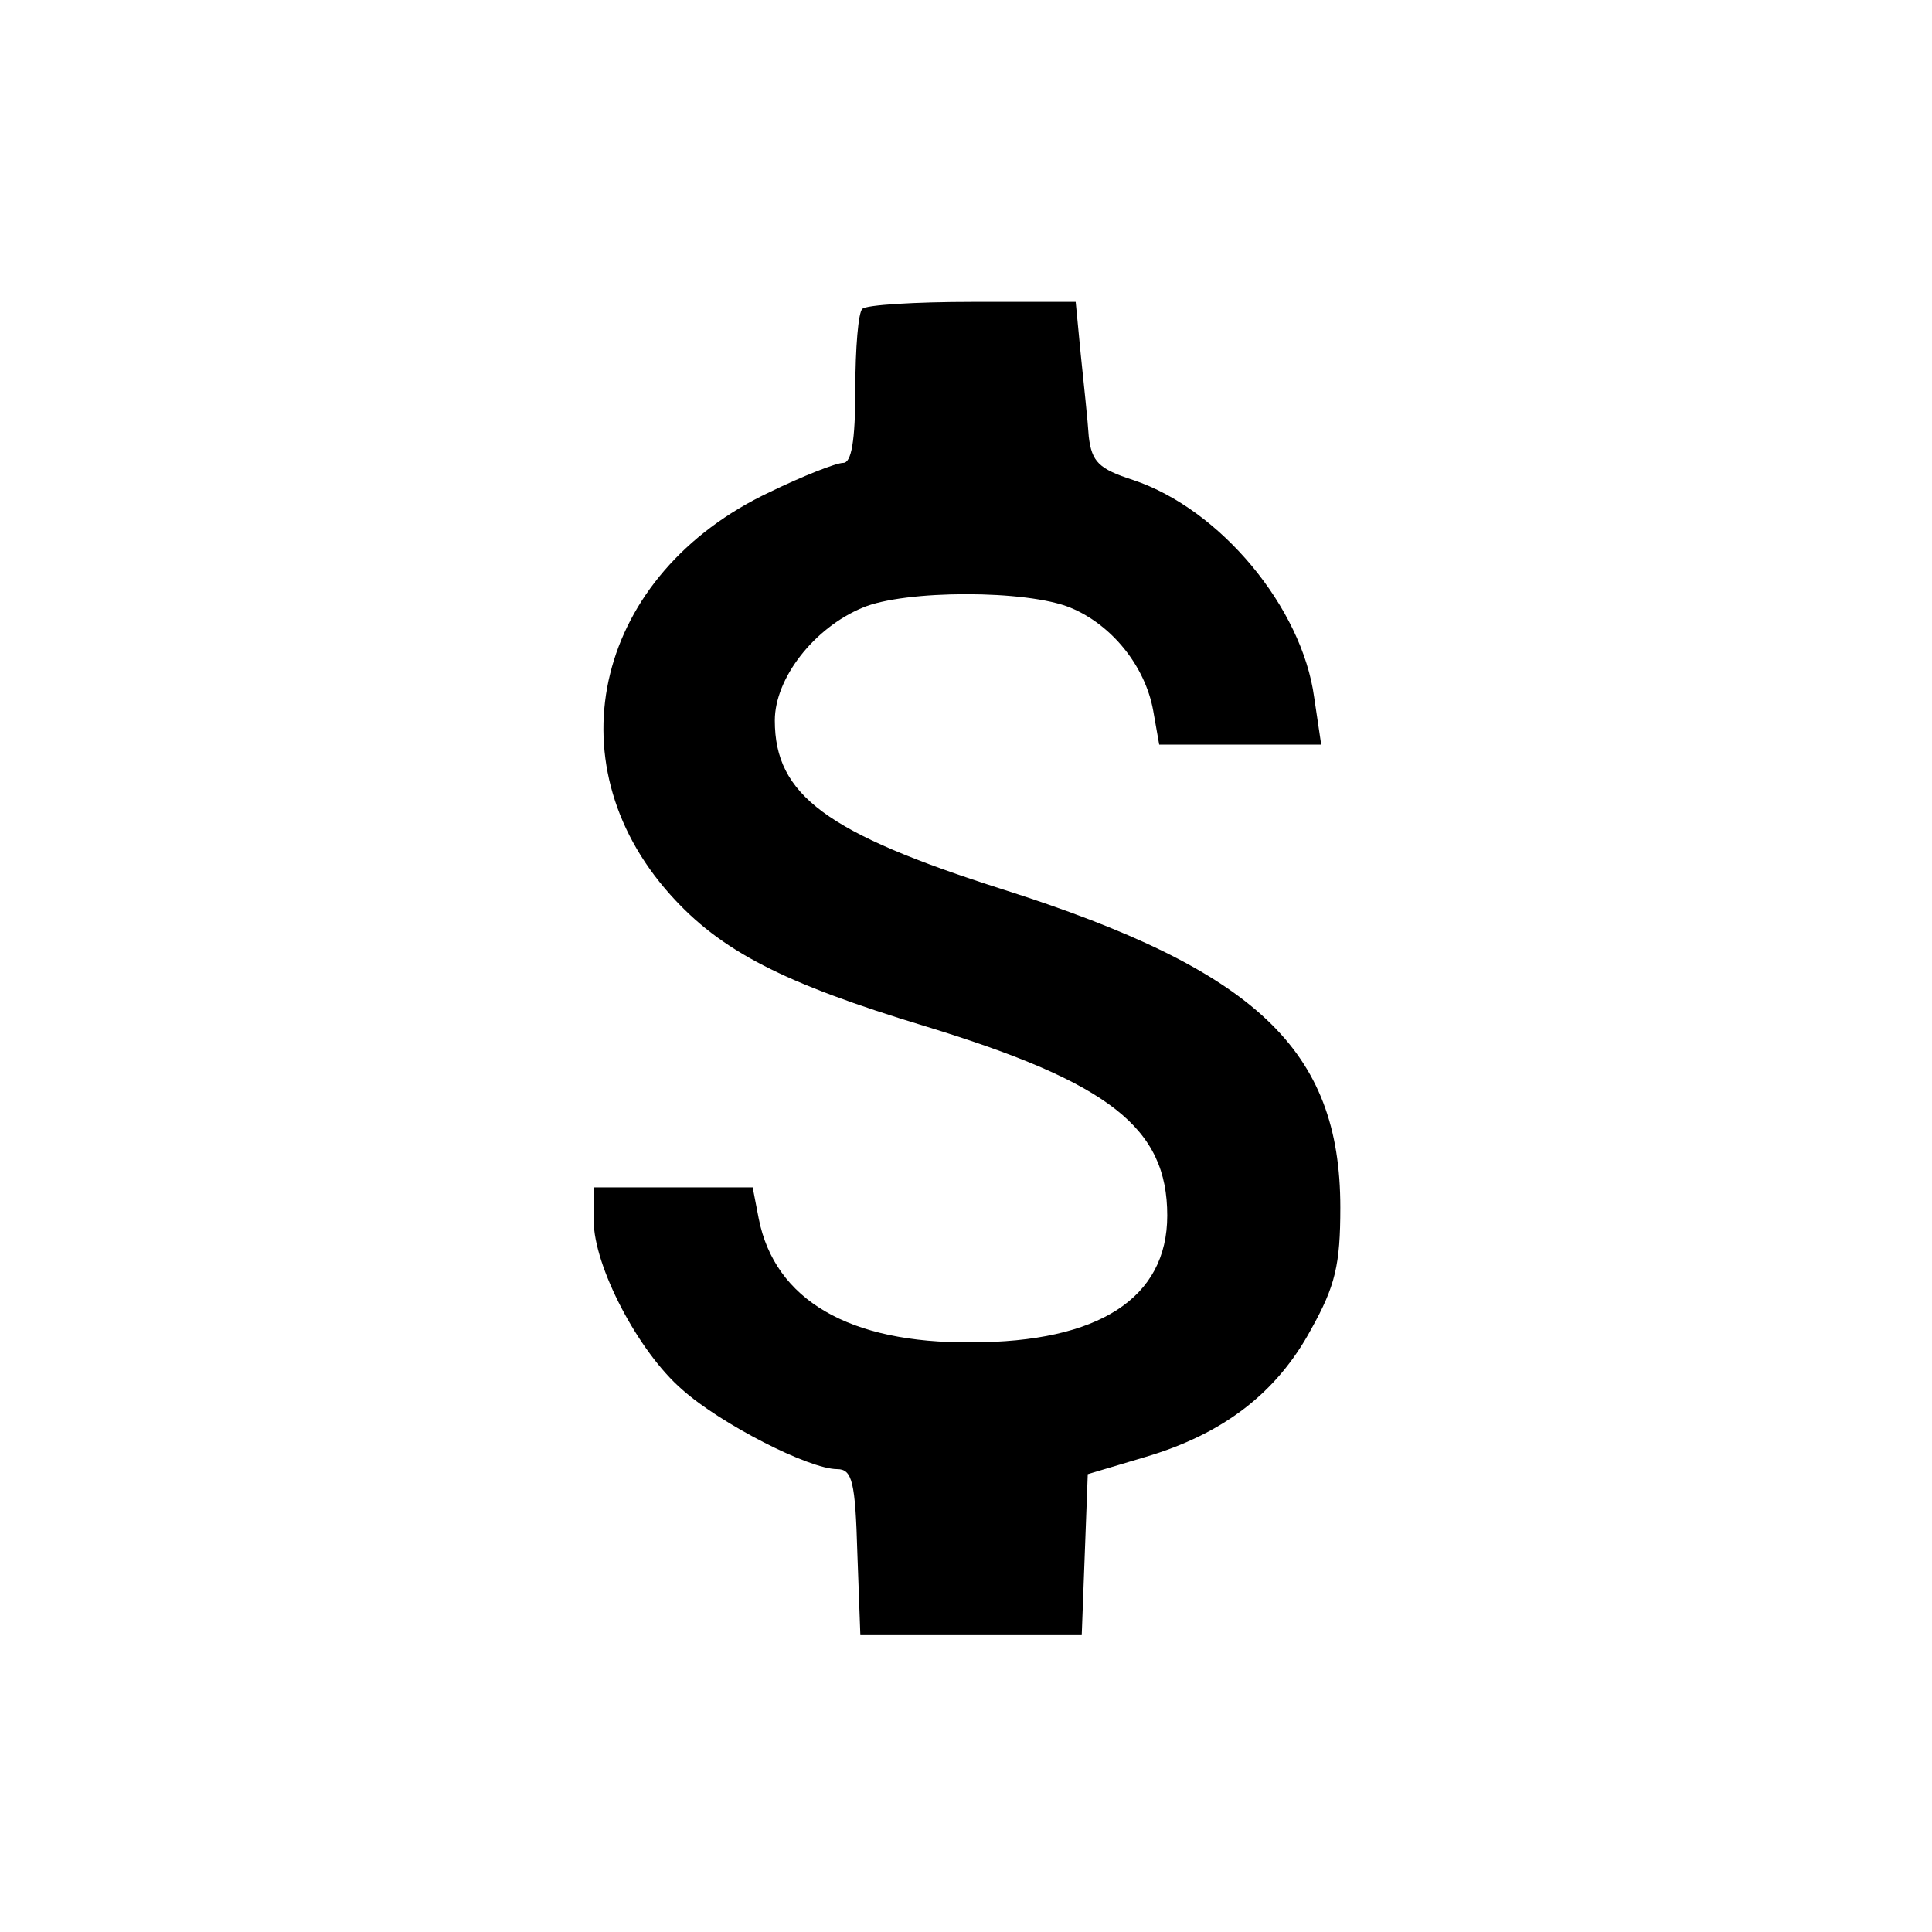 <?xml version="1.0" standalone="no"?>
<!DOCTYPE svg PUBLIC "-//W3C//DTD SVG 20010904//EN"
 "http://www.w3.org/TR/2001/REC-SVG-20010904/DTD/svg10.dtd">
<svg version="1.0" xmlns="http://www.w3.org/2000/svg"
 width="192pt" height="192pt" viewBox="0 0 192 192"
 preserveAspectRatio="xMidYMid meet">
<g transform="translate(0,192) scale(0.1,-0.1)"
fill="#000000" stroke="none">
<path d="M857 1613 c-4 -3 -7 -39 -7 -80 0 -52 -4 -73 -12 -73 -7 0 -40 -13
-73 -29 -172 -81 -218 -267 -99 -400 50 -56 112 -88 254 -131 183 -56 240
-101 240 -188 0 -82 -68 -126 -195 -126 -121 -1 -195 42 -211 123 l-6 31 -79
0 -79 0 0 -33 c0 -45 44 -130 88 -168 38 -34 126 -79 154 -79 15 0 18 -13 20
-83 l3 -82 110 0 110 0 3 80 3 80 57 17 c78 23 131 64 165 127 24 43 29 64 29
121 0 157 -84 236 -335 316 -176 56 -227 94 -227 168 0 42 39 92 87 112 42 18
164 18 207 0 41 -17 74 -58 82 -102 l6 -34 80 0 81 0 -7 47 c-12 89 -93 187
-180 216 -34 11 -41 18 -44 43 -1 16 -5 53 -8 82 l-5 52 -103 0 c-56 0 -106
-3 -109 -7z"/>
</g>
</svg>
